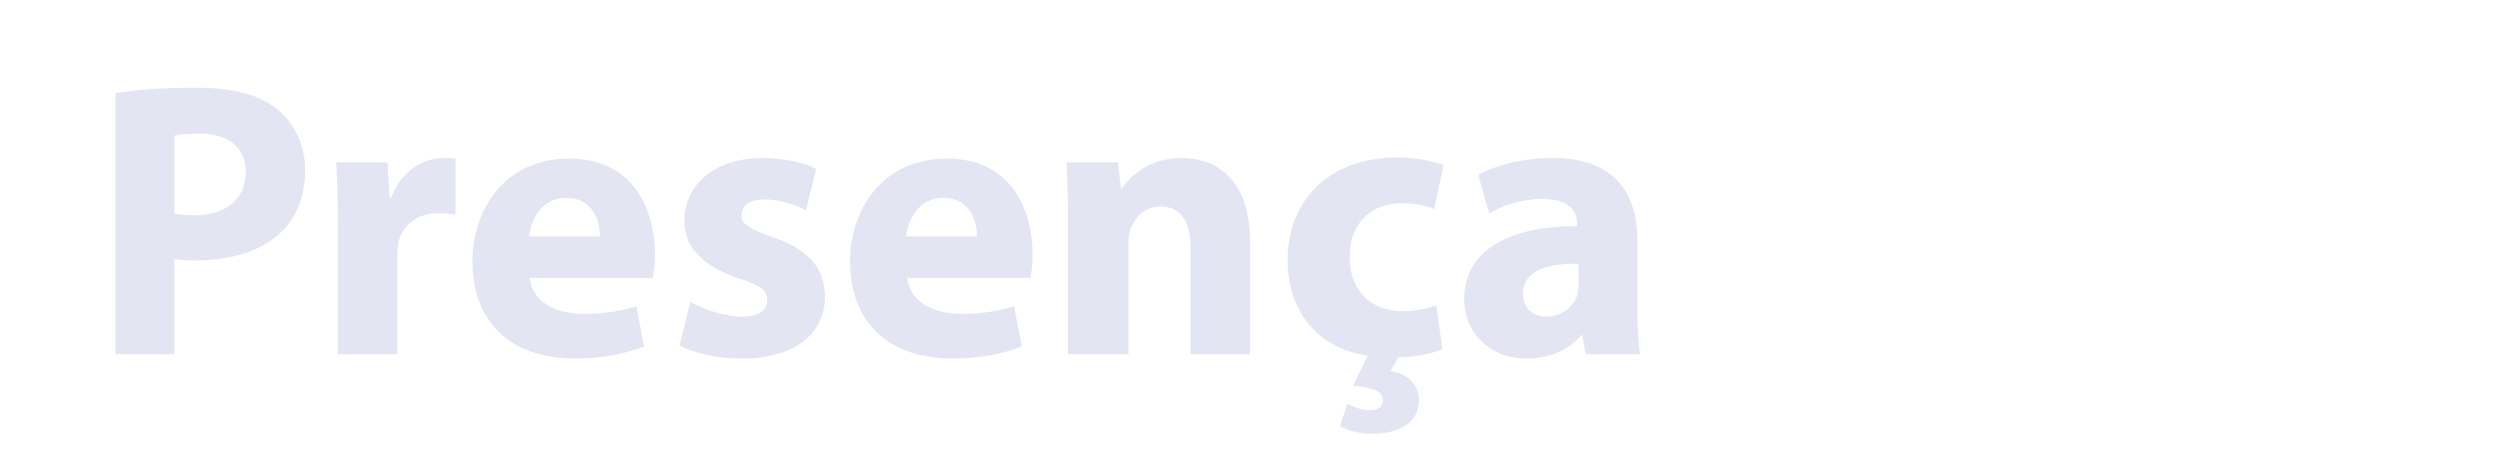 <?xml version="1.0" encoding="utf-8"?>
<!-- Generator: Adobe Illustrator 18.0.0, SVG Export Plug-In . SVG Version: 6.00 Build 0)  -->
<!DOCTYPE svg PUBLIC "-//W3C//DTD SVG 1.1//EN" "http://www.w3.org/Graphics/SVG/1.1/DTD/svg11.dtd">
<svg version="1.1" id="Layer_1" xmlns="http://www.w3.org/2000/svg" xmlns:xlink="http://www.w3.org/1999/xlink" x="0px" y="0px"
	 viewBox="0 0 458.8 86.6" enable-background="new 0 0 458.8 86.6" xml:space="preserve">
<filter  width="140%" height="130%" filterUnits="objectBoundingBox" id="AI_Shadow_2" x="-15%" y="-15%">
	<feGaussianBlur  stdDeviation="6" result="blur" in="SourceAlpha"></feGaussianBlur>
	<feOffset  dy="8" dx="8" result="offsetBlurredAlpha" in="blur"></feOffset>
	<feMerge>
		<feMergeNode  in="offsetBlurredAlpha"></feMergeNode>
		<feMergeNode  in="SourceGraphic"></feMergeNode>
	</feMerge>
</filter>
<g filter="url(#AI_Shadow_2)">
	<path fill="#E4E5F3" d="M13.2,9.1c3.4-0.6,8.1-1,14.8-1c6.8,0,11.6,1.3,14.8,3.9c3.1,2.4,5.2,6.5,5.2,11.2s-1.6,8.8-4.5,11.5
		c-3.7,3.5-9.3,5.1-15.8,5.1c-1.4,0-2.7-0.1-3.7-0.2V57H13.2V9.1z M24,31.2c0.9,0.2,2.1,0.3,3.7,0.3c5.8,0,9.4-3,9.4-7.9
		c0-4.5-3.1-7.1-8.6-7.1c-2.2,0-3.7,0.2-4.5,0.4V31.2z"/>
	<path fill="#E4E5F3" d="M54,33.4c0-5.2-0.1-8.6-0.3-11.6h9.4l0.4,6.5h0.3c1.8-5.1,6.1-7.3,9.5-7.3c1,0,1.5,0,2.3,0.1v10.3
		c-0.8-0.1-1.7-0.3-3-0.3c-4,0-6.8,2.2-7.5,5.5c-0.1,0.7-0.2,1.6-0.2,2.4V57H54V33.4z"/>
	<path fill="#E4E5F3" d="M89.2,42.9c0.4,4.5,4.8,6.7,9.9,6.7c3.7,0,6.8-0.5,9.7-1.4l1.4,7.4c-3.6,1.4-8,2.2-12.7,2.2
		c-12,0-18.8-6.9-18.8-17.9c0-8.9,5.5-18.8,17.8-18.8c11.4,0,15.7,8.9,15.7,17.6c0,1.9-0.2,3.5-0.4,4.3H89.2z M102.1,35.4
		c0-2.7-1.2-7.1-6.2-7.1c-4.6,0-6.5,4.2-6.8,7.1H102.1z"/>
	<path fill="#E4E5F3" d="M118.7,47.4c2,1.2,6.2,2.7,9.4,2.7c3.3,0,4.7-1.2,4.7-3s-1.1-2.7-5.2-4c-7.3-2.4-10.1-6.4-10-10.6
		c0-6.6,5.6-11.5,14.3-11.5c4.1,0,7.8,0.9,9.9,2l-1.9,7.6c-1.6-0.9-4.6-2-7.6-2c-2.7,0-4.2,1.1-4.2,2.9c0,1.7,1.4,2.5,5.7,4
		c6.7,2.3,9.5,5.7,9.6,10.9c0,6.6-5.2,11.4-15.3,11.4c-4.6,0-8.7-1-11.4-2.4L118.7,47.4z"/>
	<path fill="#E4E5F3" d="M158.5,42.9c0.4,4.5,4.8,6.7,9.9,6.7c3.7,0,6.8-0.5,9.7-1.4l1.4,7.4c-3.6,1.4-8,2.2-12.7,2.2
		c-12,0-18.8-6.9-18.8-17.9c0-8.9,5.5-18.8,17.8-18.8c11.4,0,15.7,8.9,15.7,17.6c0,1.9-0.2,3.5-0.4,4.3H158.5z M171.3,35.4
		c0-2.7-1.2-7.1-6.2-7.1c-4.6,0-6.5,4.2-6.8,7.1H171.3z"/>
	<path fill="#E4E5F3" d="M188,33c0-4.4-0.1-8.1-0.3-11.2h9.5l0.5,4.8h0.2c1.4-2.2,5-5.6,10.9-5.6c7.2,0,12.6,4.8,12.6,15.1V57h-10.9
		V37.5c0-4.5-1.6-7.6-5.5-7.6c-3,0-4.8,2.1-5.5,4.1c-0.3,0.6-0.4,1.7-0.4,2.7V57H188V33z"/>
	<path fill="#E4E5F3" d="M256.7,56.1c-1.7,0.7-4.6,1.4-8.1,1.5l-1.4,2.5c2.7,0.3,5.2,2.3,5.2,5.2c0,4.7-4.1,6.3-8.7,6.3
		c-2.3,0-4.4-0.6-5.8-1.4l1.4-4.1c1.3,0.7,2.8,1.2,4,1.2c1.3,0,2.6-0.5,2.5-1.9c0-1.4-1.6-2.3-5.5-2.6l2.7-5.5
		c-9.1-1.4-14.7-8-14.7-17.7c0-10.3,7.1-18.7,20.2-18.7c2.9,0,6,0.5,8.4,1.4l-1.7,8.1c-1.3-0.6-3.2-1.1-6.1-1.1
		c-5.8,0-9.5,4.1-9.4,9.9c0,6.5,4.3,9.9,9.6,9.9c2.6,0,4.6-0.4,6.3-1.1L256.7,56.1z"/>
	<path fill="#E4E5F3" d="M283,57l-0.6-3.5h-0.2c-2.3,2.8-5.9,4.3-10.1,4.3c-7.1,0-11.4-5.2-11.4-10.8c0-9.1,8.2-13.5,20.7-13.5V33
		c0-1.9-1-4.5-6.4-4.5c-3.6,0-7.4,1.2-9.7,2.7l-2-7.1c2.4-1.4,7.3-3.1,13.7-3.1c11.7,0,15.5,6.9,15.5,15.2v12.2
		c0,3.4,0.1,6.6,0.5,8.6H283z M281.7,40.4c-5.8-0.1-10.2,1.3-10.2,5.5c0,2.8,1.9,4.2,4.3,4.2c2.7,0,5-1.8,5.7-4
		c0.1-0.6,0.2-1.2,0.2-1.9V40.4z"/>
	<path fill="#FFFFFF" d="M301.4,8.5H331v9h-18.6v11.1h17.4v8.9h-17.4V57h-11V8.5z"/>
	<path fill="#FFFFFF" d="M356.2,57l-0.6-3.5h-0.2c-2.3,2.8-5.9,4.3-10.1,4.3c-7.1,0-11.4-5.2-11.4-10.8c0-9.1,8.2-13.5,20.7-13.5V33
		c0-1.9-1-4.5-6.4-4.5c-3.6,0-7.4,1.2-9.7,2.7l-2-7.1c2.4-1.4,7.3-3.1,13.7-3.1c11.7,0,15.5,6.9,15.5,15.2v12.2
		c0,3.4,0.1,6.6,0.5,8.6H356.2z M354.9,40.4c-5.8-0.1-10.2,1.3-10.2,5.5c0,2.8,1.9,4.2,4.3,4.2c2.7,0,5-1.8,5.7-4
		c0.1-0.6,0.2-1.2,0.2-1.9V40.4z M362.1,6.5l-8.8,10.9h-7.6L352,6.5H362.1z"/>
	<path fill="#FFFFFF" d="M400.6,56.1c-1.9,0.9-5.6,1.6-9.8,1.6c-11.4,0-18.6-6.9-18.6-18c0-10.3,7.1-18.7,20.2-18.7
		c2.9,0,6,0.5,8.4,1.4l-1.7,8.1c-1.3-0.6-3.2-1.1-6.1-1.1c-5.8,0-9.5,4.1-9.4,9.9c0,6.5,4.3,9.9,9.6,9.9c2.6,0,4.6-0.4,6.3-1.1
		L400.6,56.1z"/>
	<path fill="#FFFFFF" d="M417.9,12c0,3-2.3,5.5-5.9,5.5c-3.5,0-5.8-2.4-5.7-5.5c-0.1-3.2,2.2-5.5,5.8-5.5S417.9,8.8,417.9,12z
		 M406.6,57V21.8h10.9V57H406.6z"/>
	<path fill="#FFFFFF" d="M426.4,5.9h10.9V57h-10.9V5.9z"/>
</g>
</svg>
